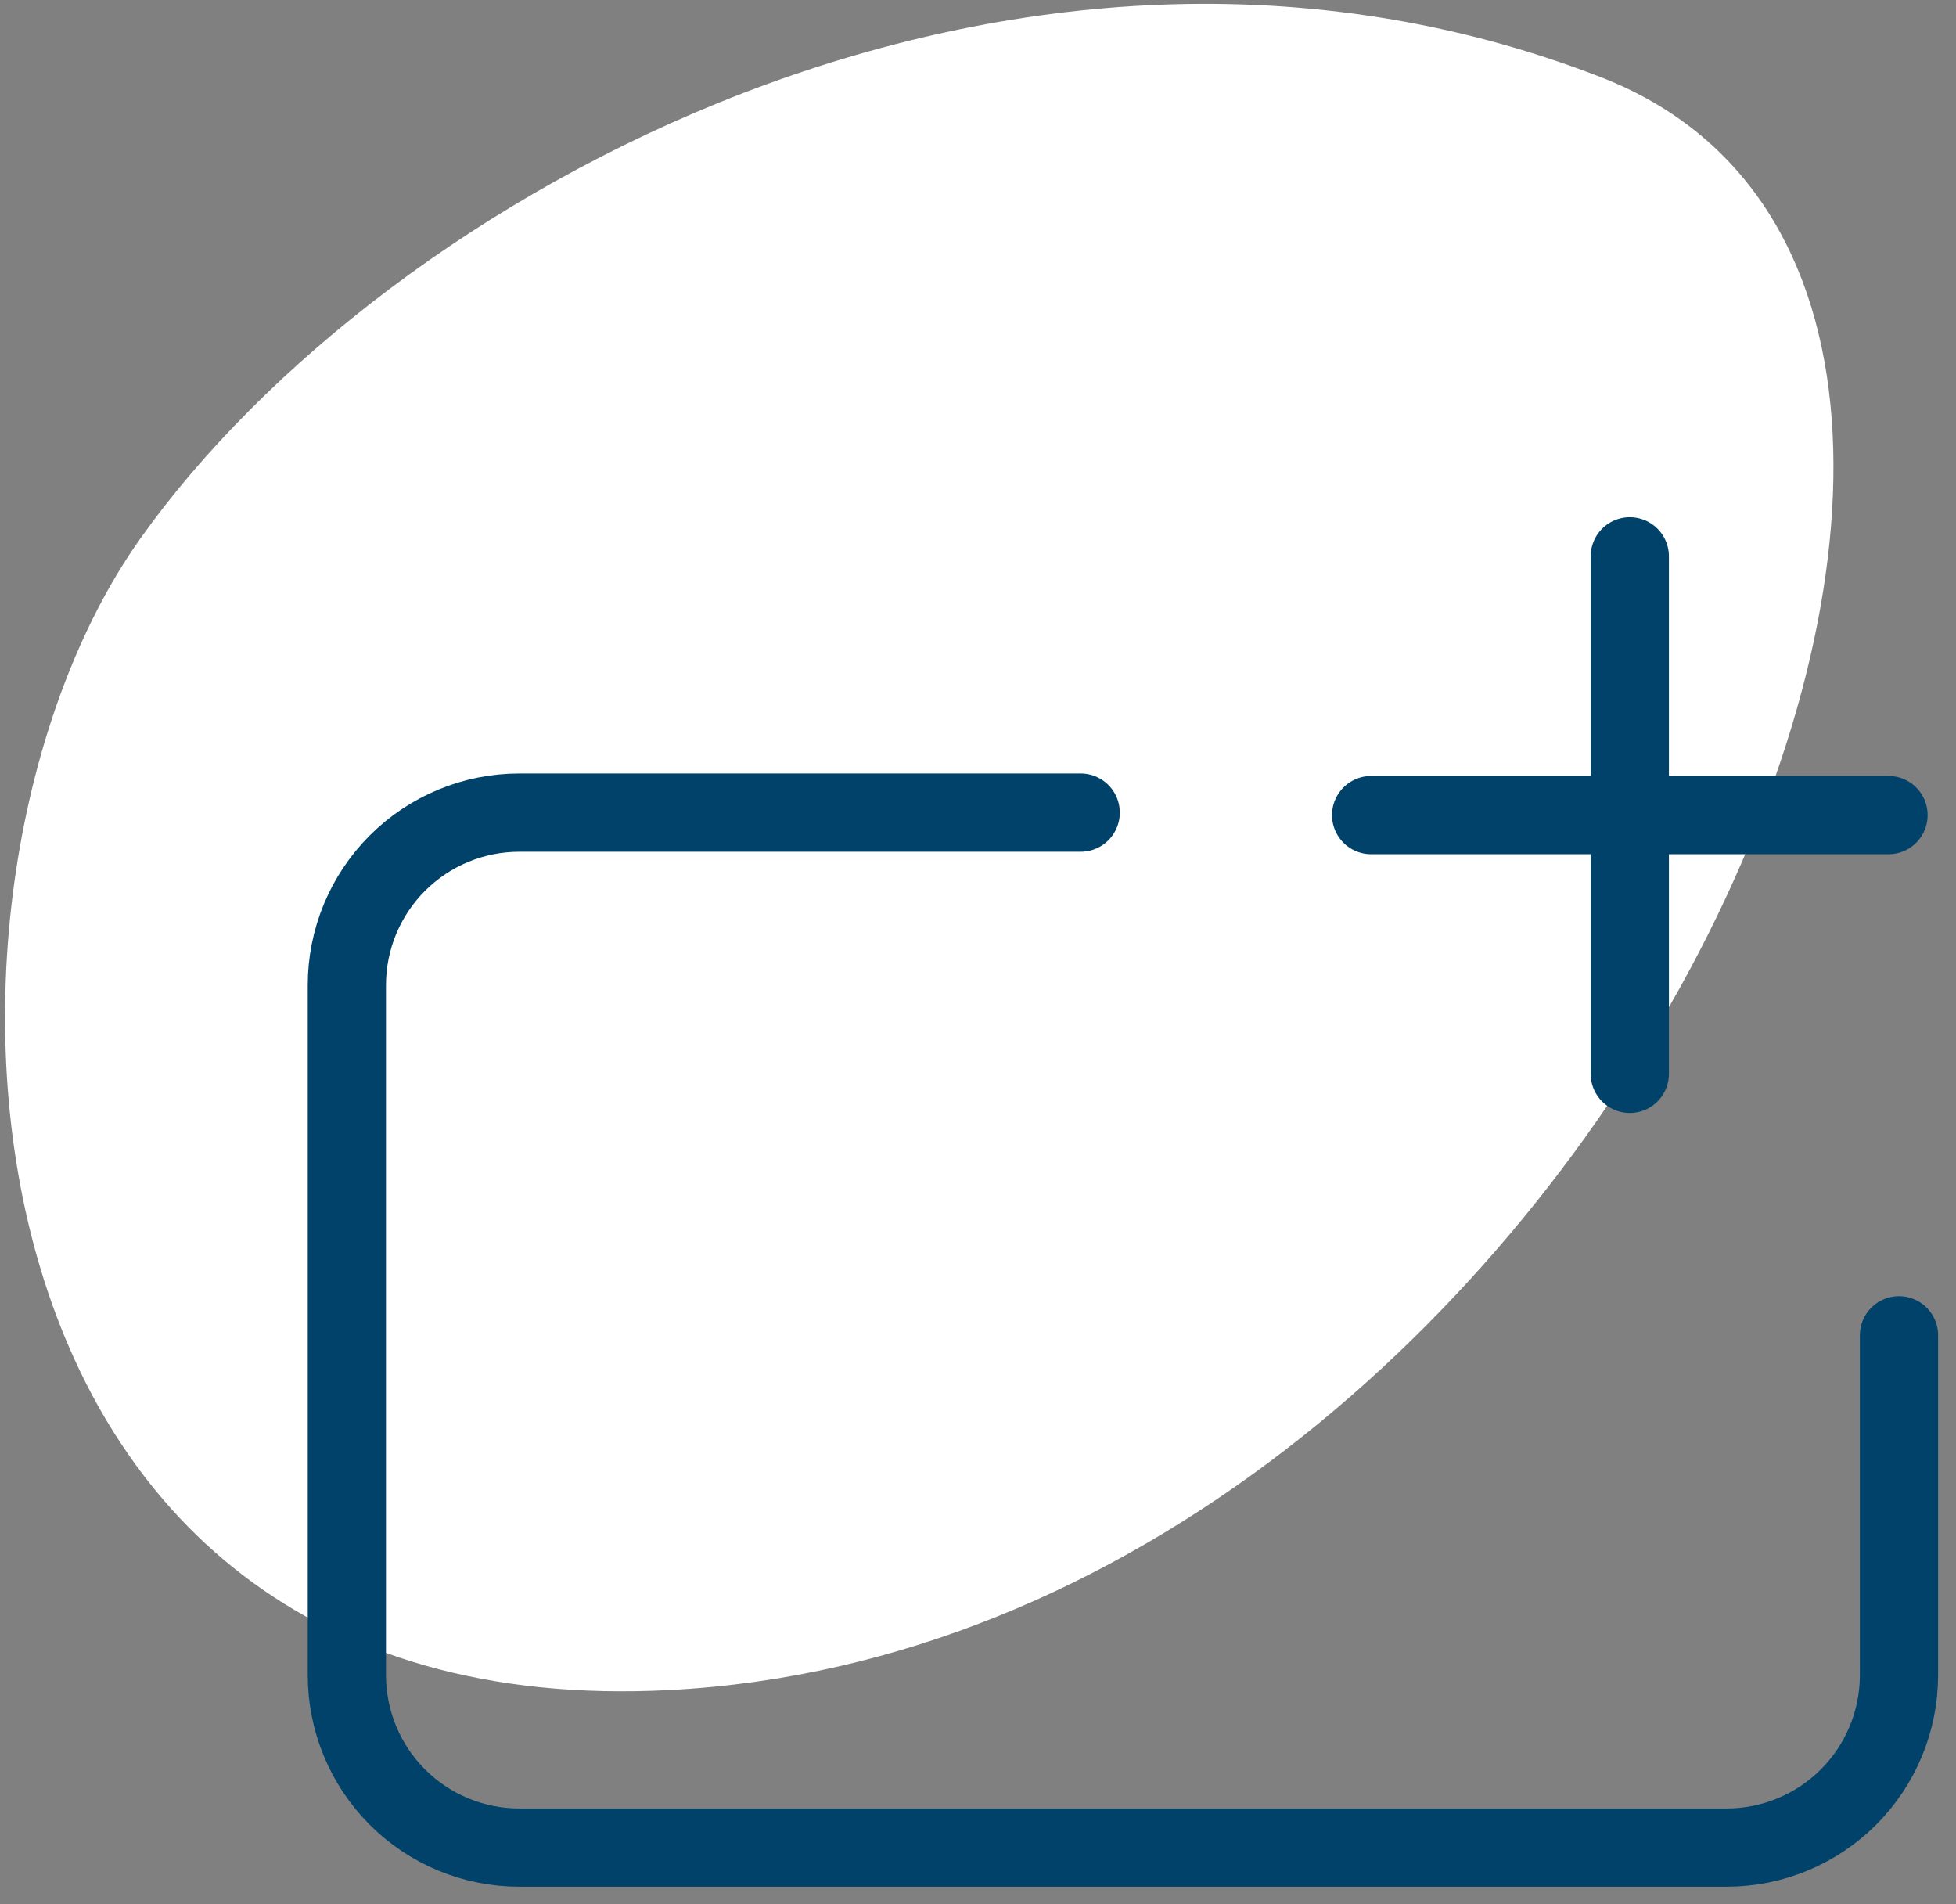 <svg width="75" height="73" viewBox="0 0 75 73" fill="none" xmlns="http://www.w3.org/2000/svg">
<rect x="0" y="0" width="75" height="73" fill="#808080" stroke="none"/>
<path d="M25.693 64.788C-2.499 66.267 -4.027 33.89 5.379 20.649C14.784 7.409 38.949 -5.766 61.388 2.961C83.828 11.689 60.932 62.939 25.693 64.788Z" fill="white"/>
<path d="M72.814 51.189V64.216C72.814 65.969 72.118 67.651 70.877 68.892C69.637 70.132 67.955 70.828 66.201 70.828H19.913C18.159 70.828 16.477 70.132 15.237 68.892C13.997 67.651 13.3 65.969 13.3 64.216V37.765C13.3 36.011 13.997 34.329 15.237 33.089C16.477 31.849 18.159 31.152 19.913 31.152H41.437" stroke="#01426A" stroke-width="3" stroke-linecap="round" stroke-linejoin="round"/>
<path d="M52.574 31.247H72.412" stroke="#01426A" stroke-width="3" stroke-linecap="round" stroke-linejoin="round"/>
<path d="M62.492 21.328V41.166" stroke="#01426A" stroke-width="3" stroke-linecap="round" stroke-linejoin="round"/>
</svg>

